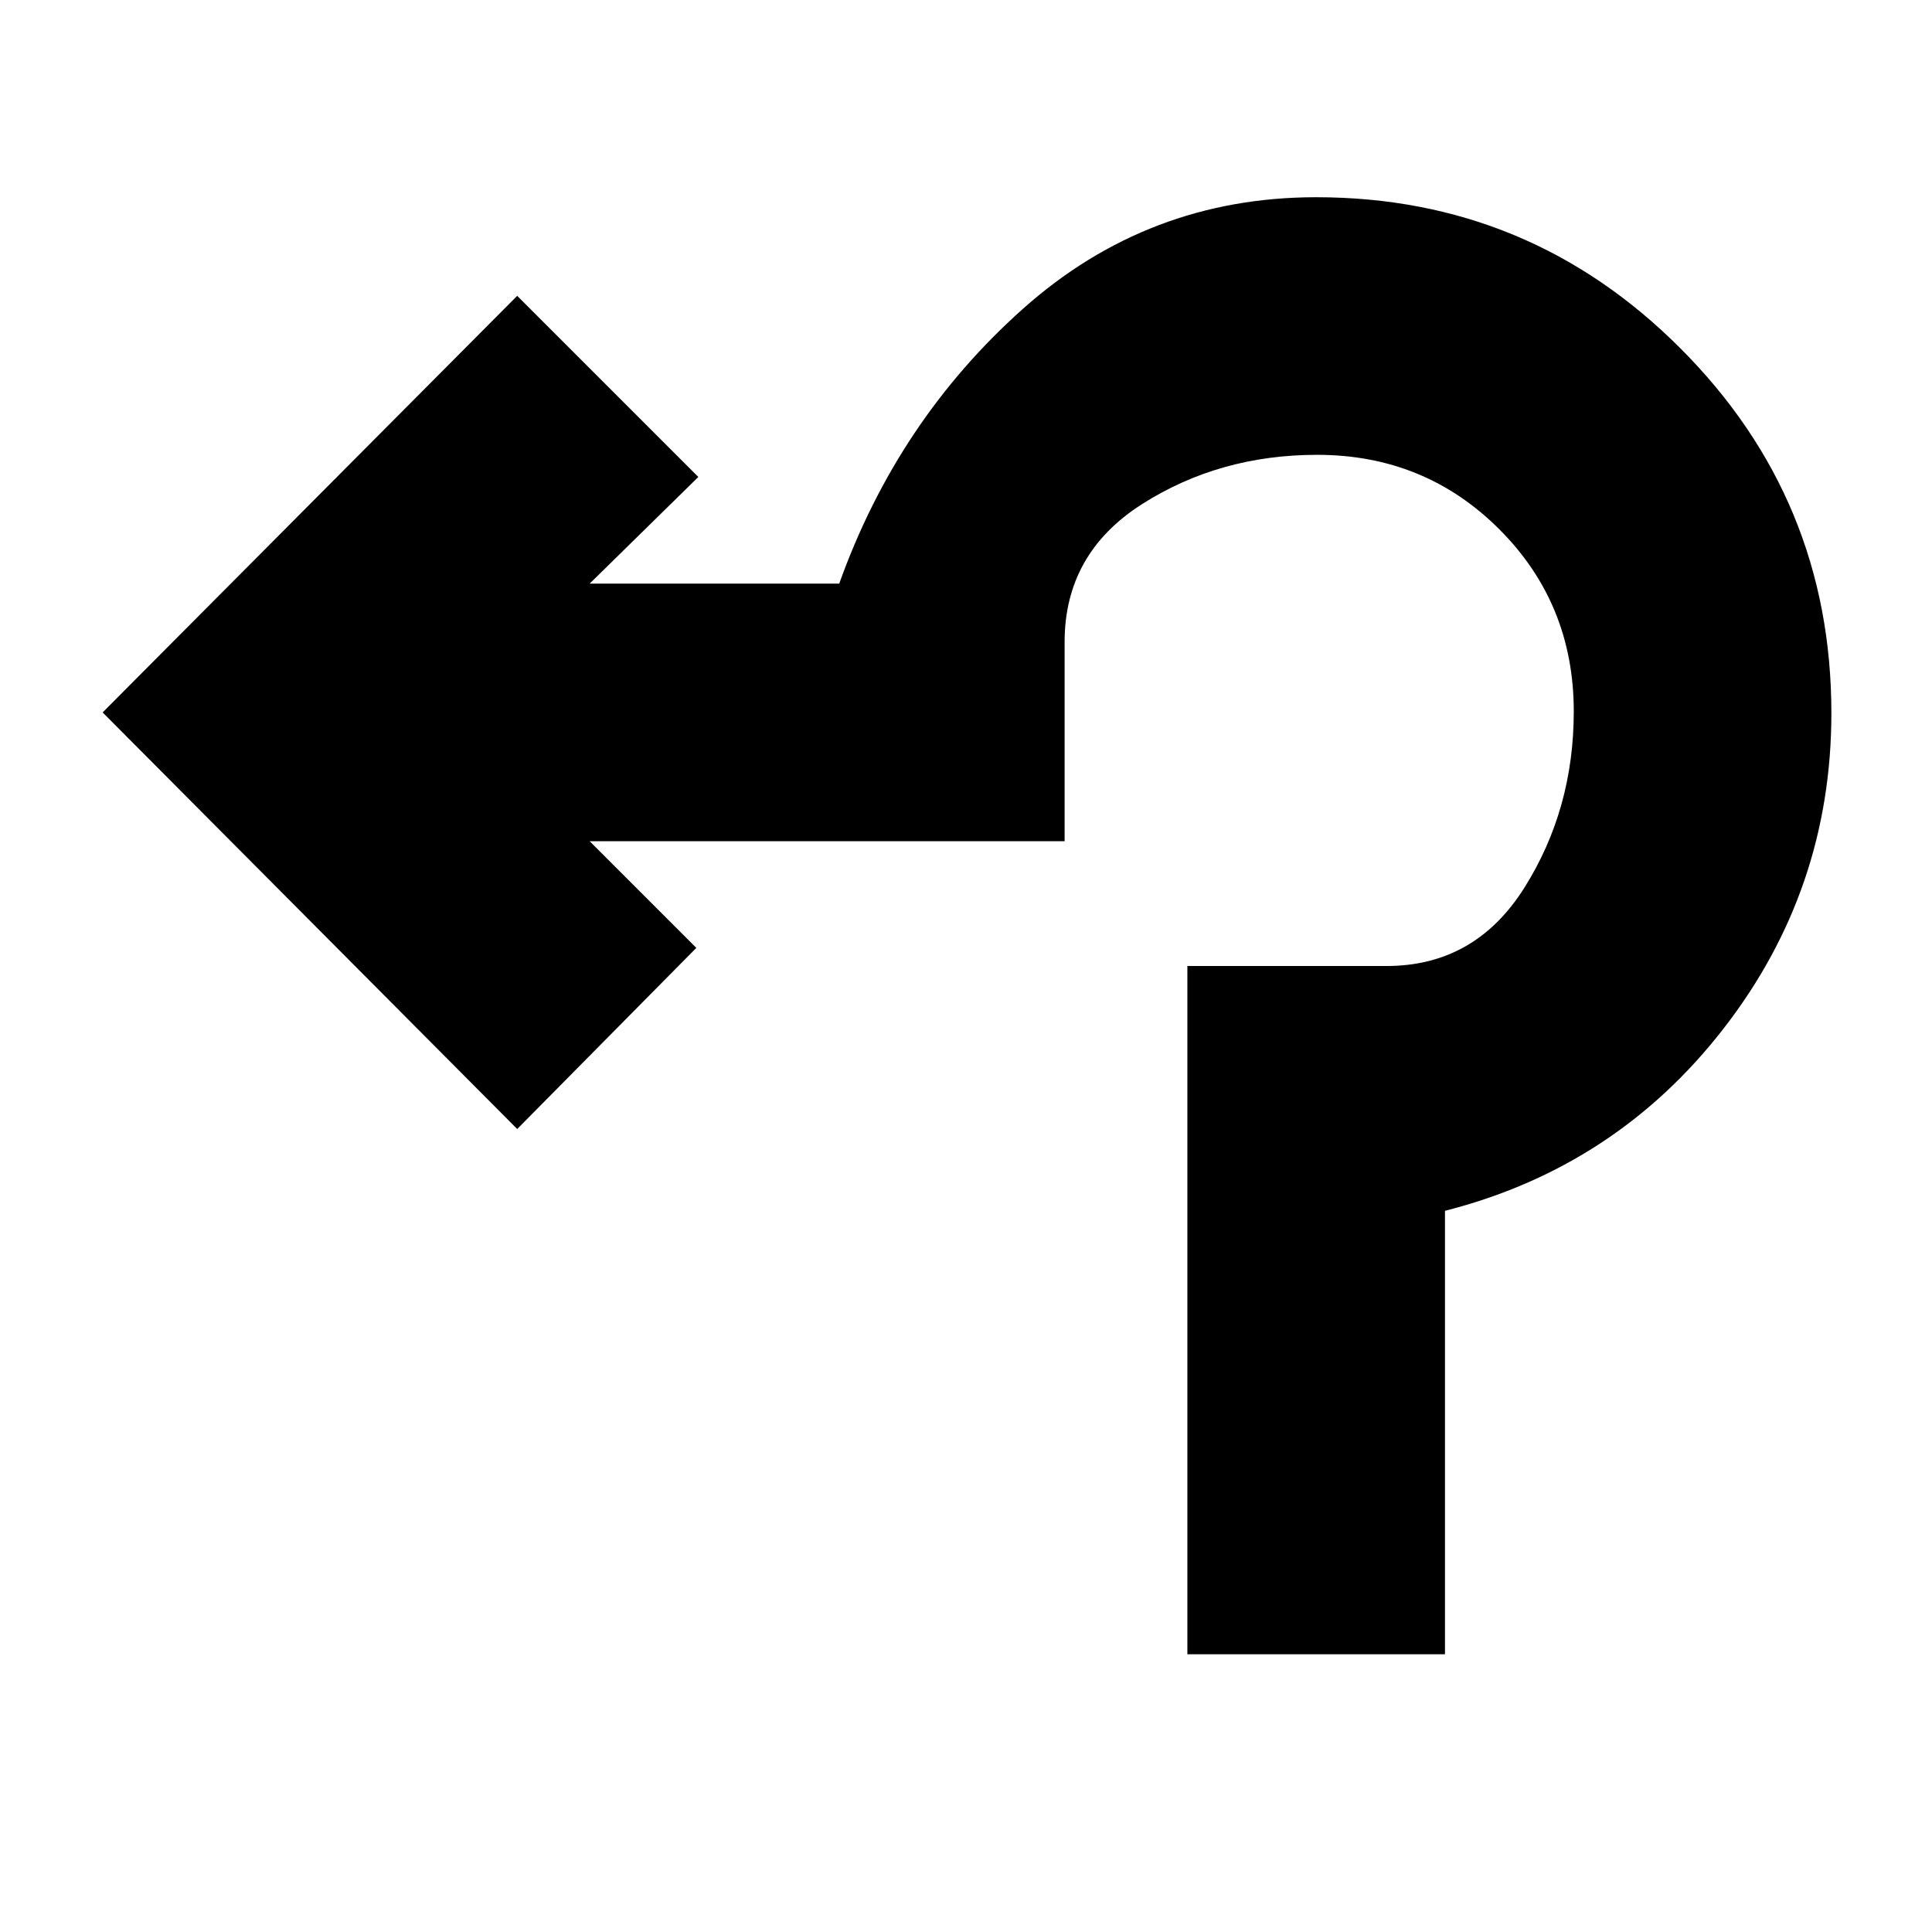 <svg xmlns="http://www.w3.org/2000/svg" height="20" viewBox="0 -960 960 960" width="20"><path d="M590-138v-342h99q44 0 68.5-38.97 24.5-38.98 24.5-87.5Q782-660 745-697t-90.53-37q-48.52 0-87 24.5Q529-685 529-641v99H293l53 53-89 90L51-606l206-207 90 90-54 53h124q29-81 91.23-136.5Q570.45-862 654-862q106 0 181 75.1 75 75.09 75 181.23Q910-518 856.5-449 803-380 718-358.35V-138H590Z"/></svg>